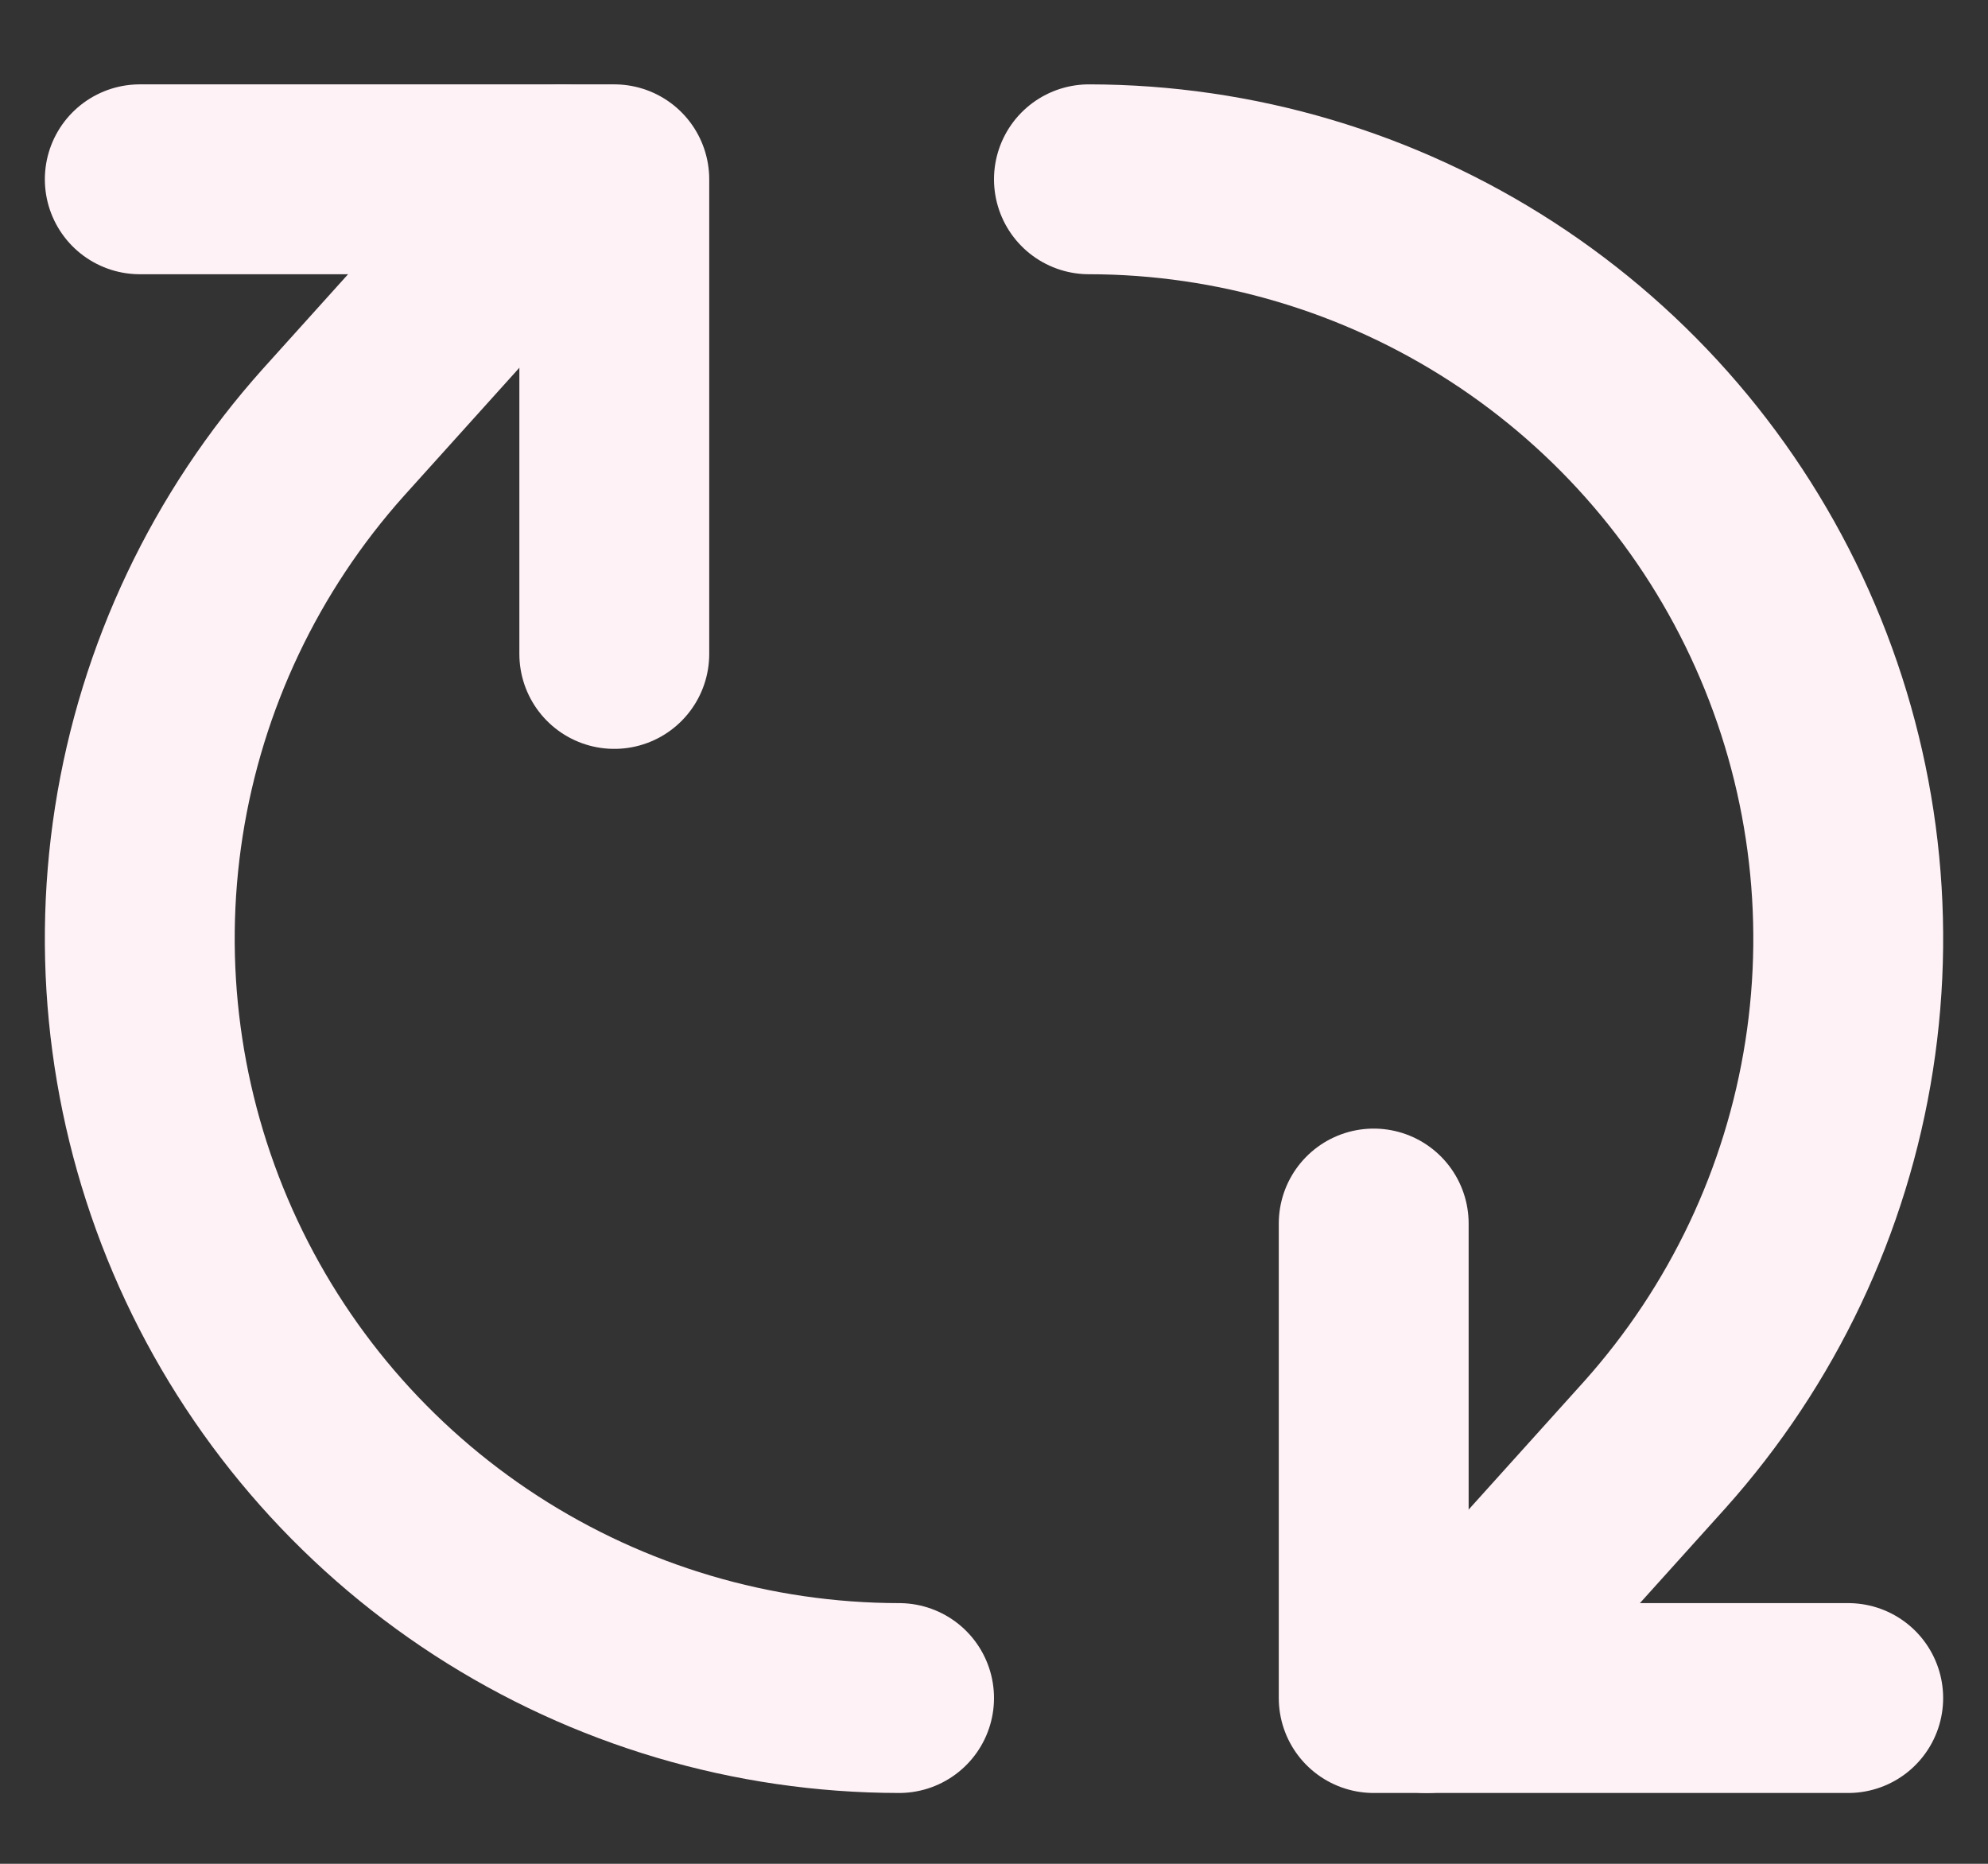 <svg width="16" height="15" viewBox="0 0 16 15" fill="none" xmlns="http://www.w3.org/2000/svg">
<rect x="0" y="0" width="16" height="15" fill="#333333" stroke="none"/>
<path d="M14.875 13.666L11.056 13.666L11.056 9.847" stroke="#FFF2F6" stroke-width="1.528" stroke-linecap="round" stroke-linejoin="round"/>
<path d="M8.764 1.443C9.944 1.444 11.099 1.787 12.089 2.429C13.079 3.071 13.862 3.985 14.343 5.062C14.825 6.139 14.984 7.332 14.802 8.497C14.62 9.662 14.104 10.75 13.317 11.629L11.482 13.666" stroke="#FFF2F6" stroke-width="1.528" stroke-linecap="round" stroke-linejoin="round"/>
<path d="M1.125 1.443L4.944 1.443L4.944 5.263" stroke="#FFF2F6" stroke-width="1.528" stroke-linecap="round" stroke-linejoin="round"/>
<path d="M7.236 13.666C6.056 13.665 4.901 13.322 3.911 12.68C2.921 12.038 2.138 11.123 1.657 10.047C1.176 8.97 1.016 7.777 1.198 6.612C1.38 5.447 1.896 4.359 2.683 3.48L4.518 1.443" stroke="#FFF2F6" stroke-width="1.528" stroke-linecap="round" stroke-linejoin="round"/>
</svg>
